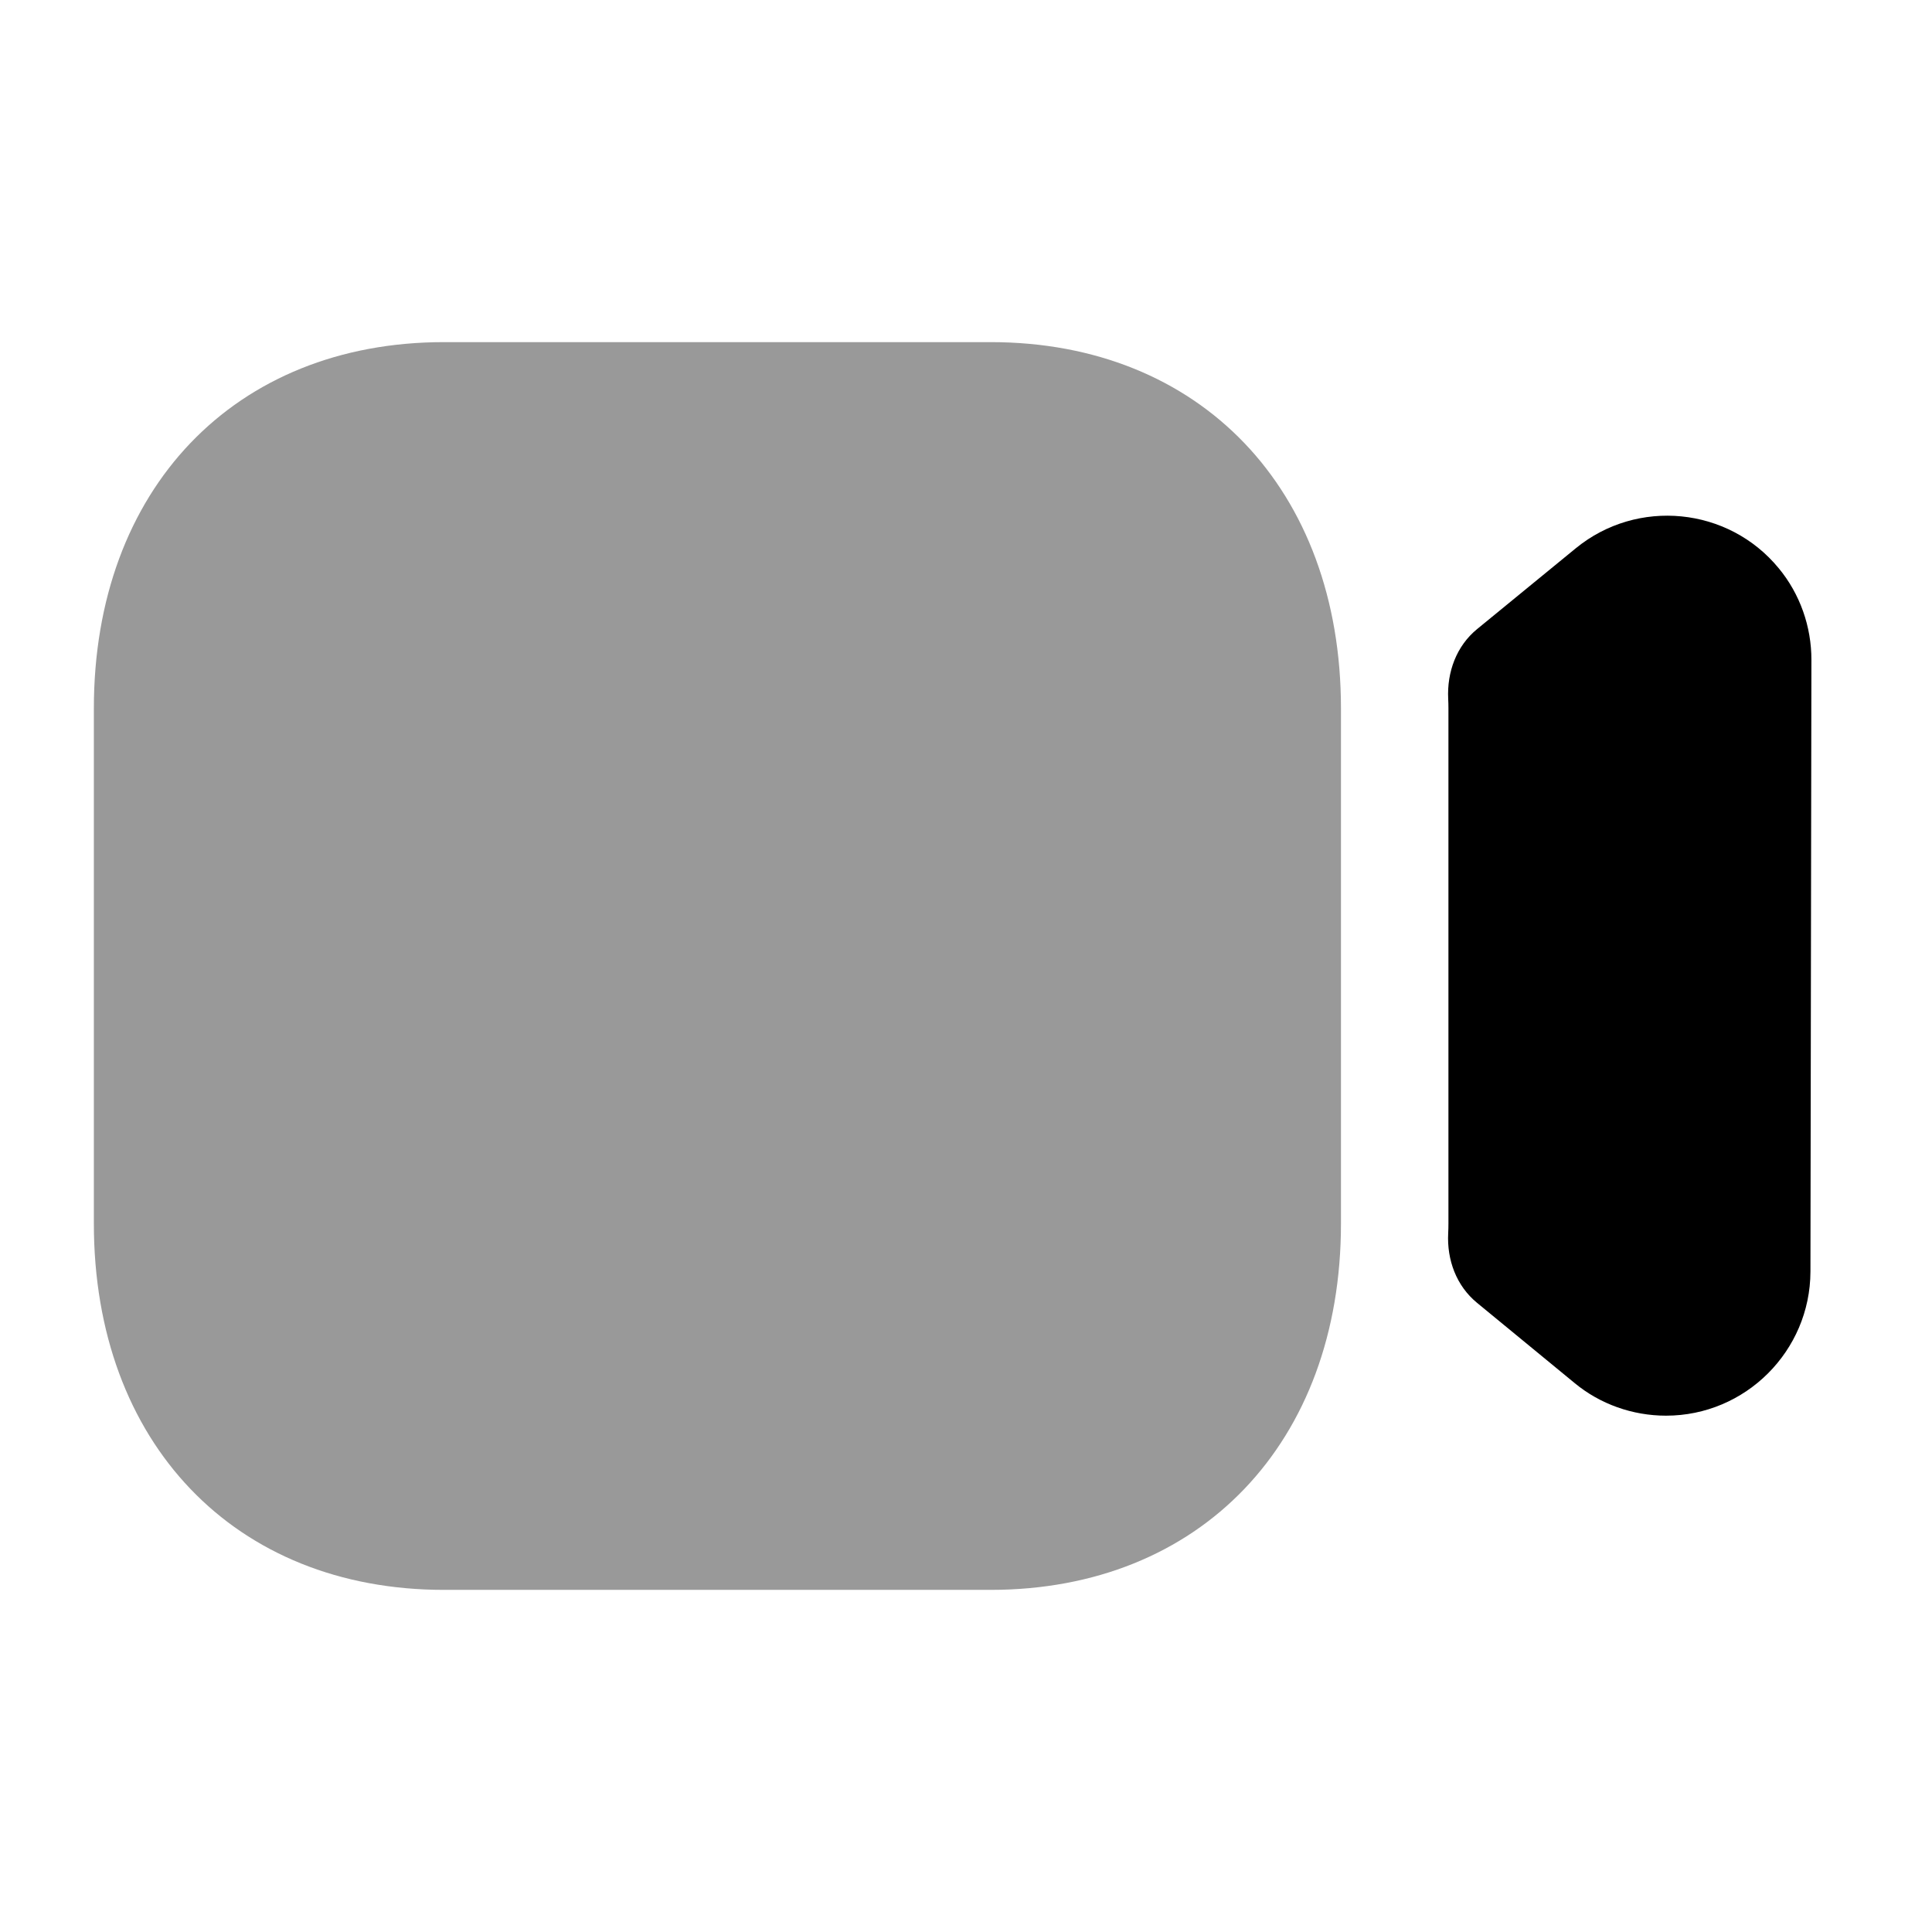 <svg width="24" height="24" viewBox="0 0 24 24" fill="none" xmlns="http://www.w3.org/2000/svg">
<path opacity="0.4" fill-rule="evenodd" clip-rule="evenodd" d="M5.516 4.25H12.306C14.909 4.25 16.658 6.078 16.658 8.8V15.2C16.658 17.922 14.909 19.75 12.305 19.75H5.516C2.914 19.75 1.166 17.922 1.166 15.2V8.8C1.166 6.078 2.914 4.25 5.516 4.25Z" fill="black"/>
<path d="M19.576 6.81C20.339 6.186 21.47 6.297 22.096 7.059C22.36 7.378 22.503 7.784 22.502 8.199L22.49 15.797C22.487 16.784 21.682 17.586 20.696 17.586C20.281 17.586 19.878 17.443 19.562 17.182L18.348 16.184C18.091 15.973 17.973 15.651 17.99 15.32C17.992 15.279 17.993 15.239 17.993 15.197V8.796C17.993 8.757 17.992 8.719 17.99 8.681C17.974 8.348 18.092 8.025 18.35 7.814L19.576 6.81Z" fill="black"/>
</svg>